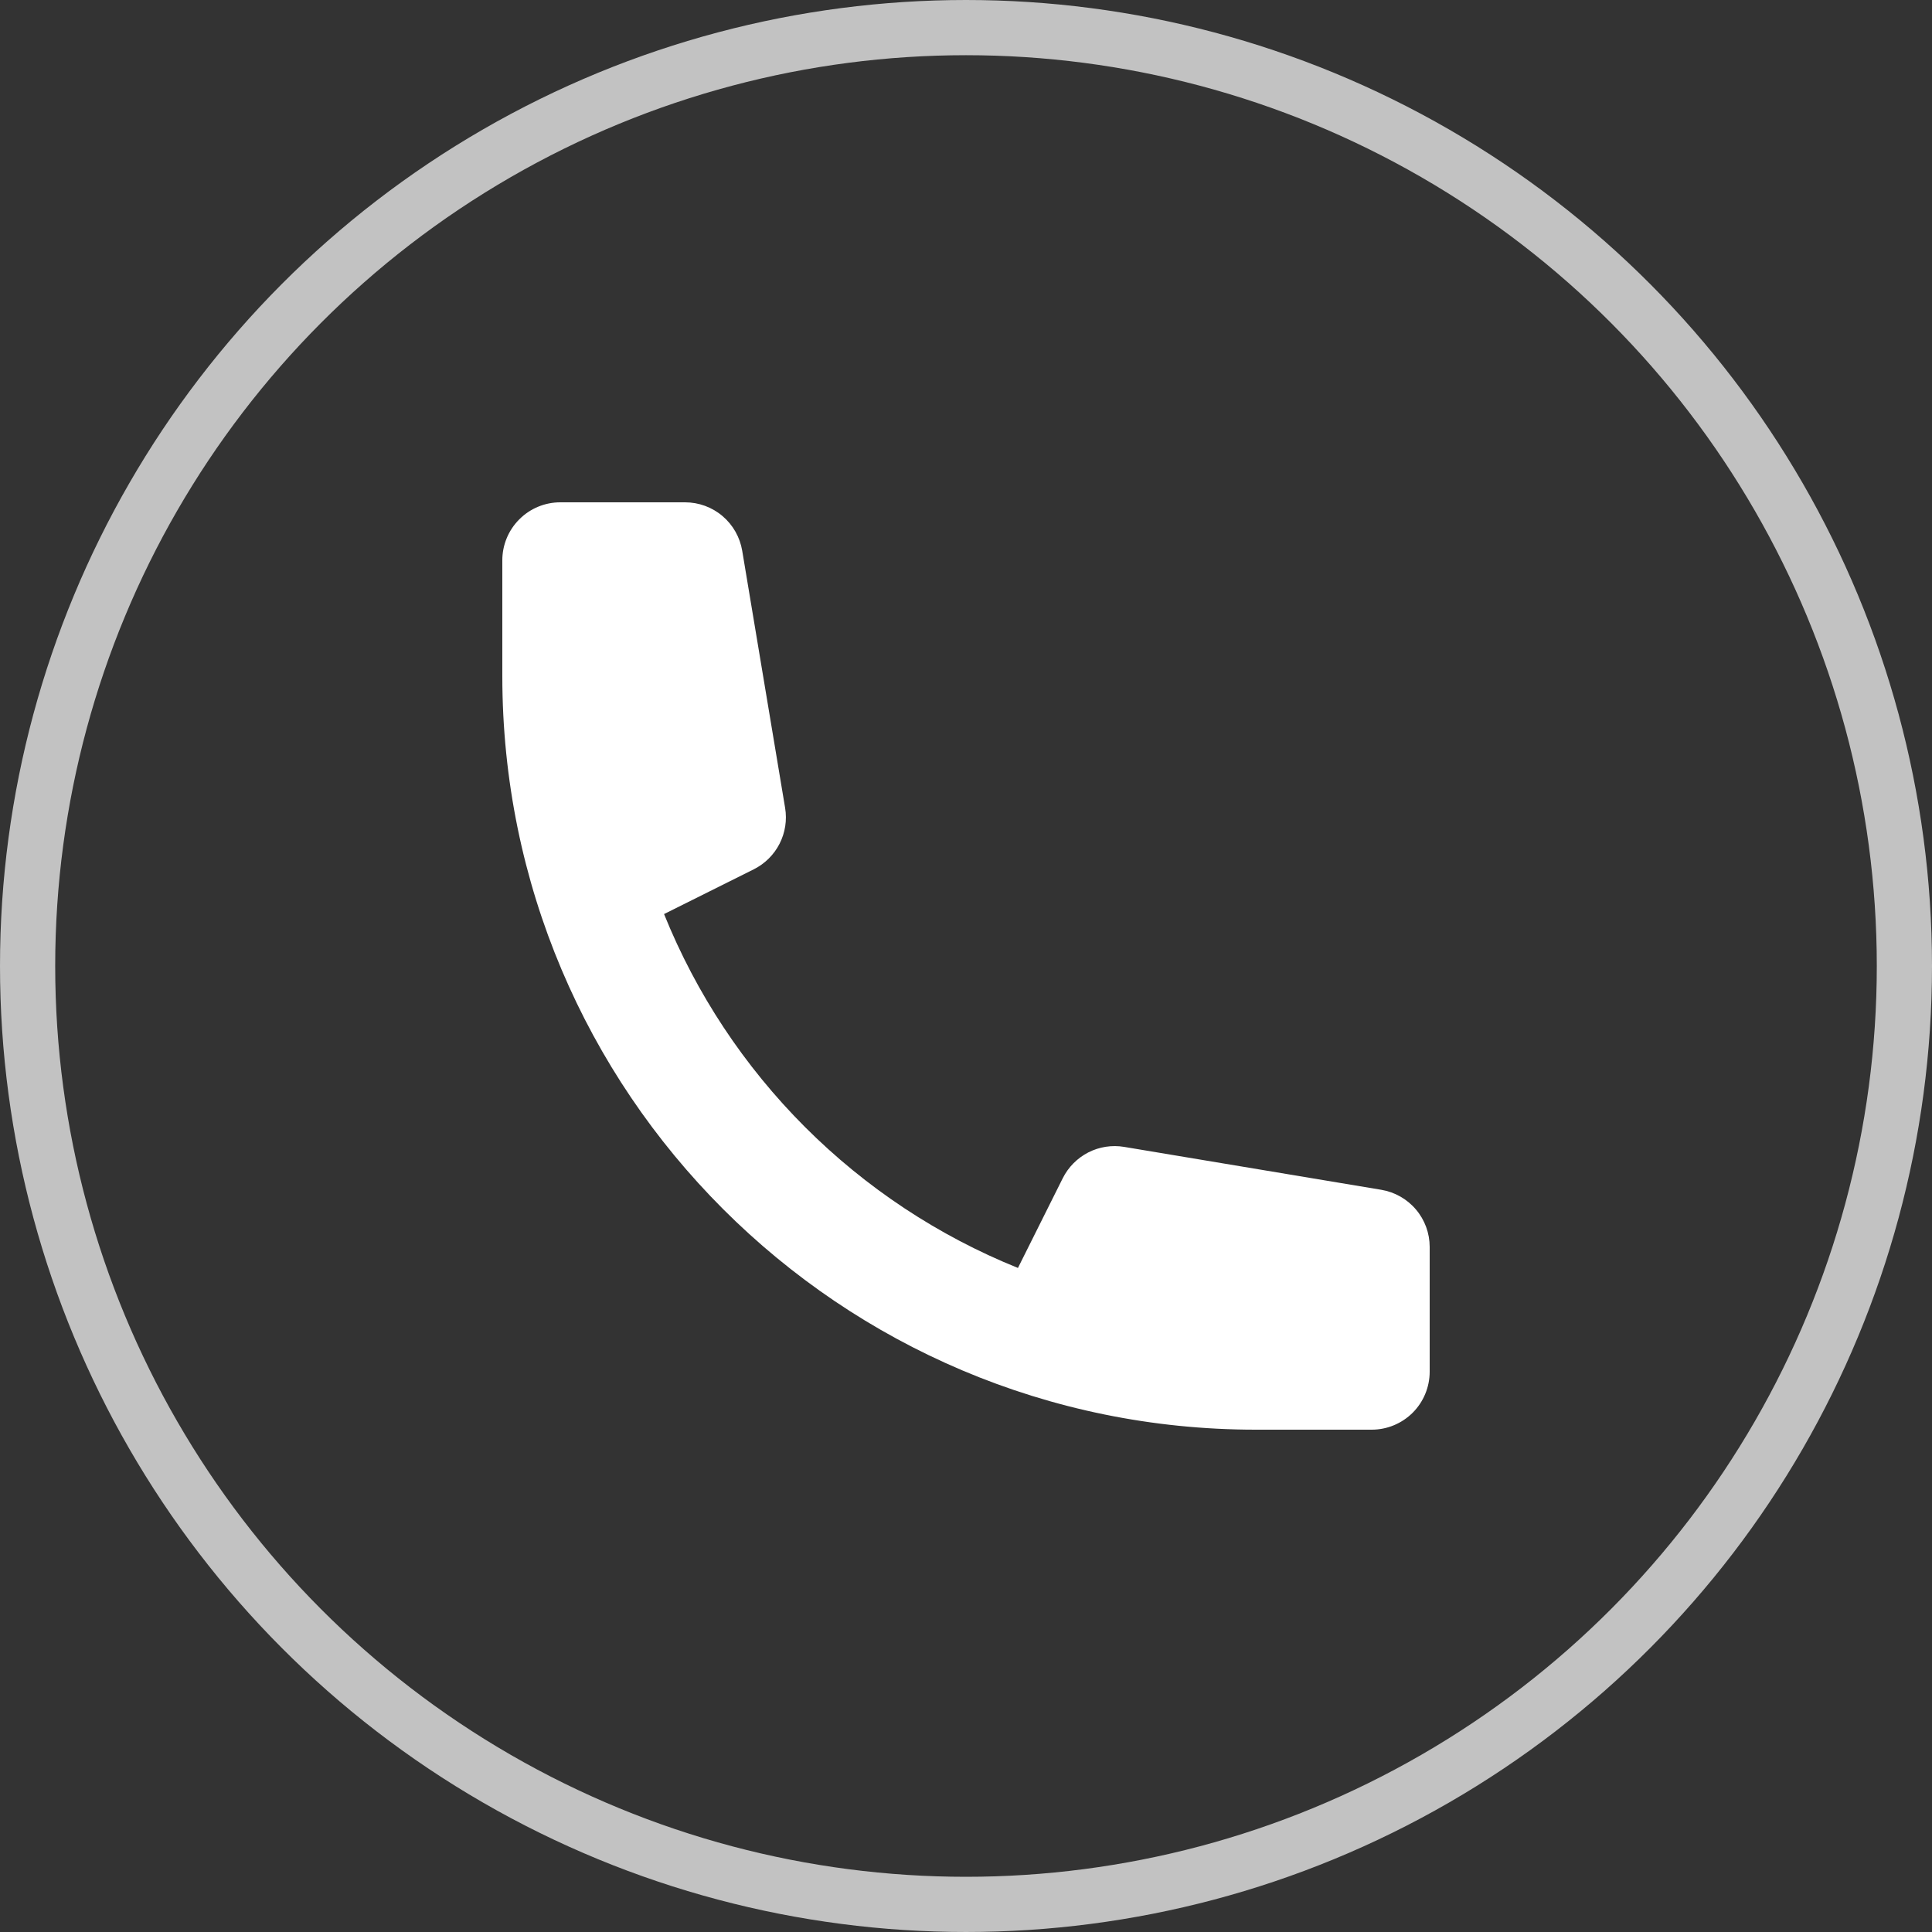 <svg width="35" height="35" viewBox="0 0 35 35" fill="none" xmlns="http://www.w3.org/2000/svg">
<rect x="0" y="0" width="35" height="35" fill="#333333" stroke="none"/>
<path d="M9.1 10.15C9.1 9.872 9.211 9.604 9.408 9.408C9.604 9.211 9.871 9.1 10.15 9.1H12.411C12.659 9.1 12.9 9.188 13.089 9.349C13.279 9.51 13.405 9.733 13.446 9.978L14.223 14.635C14.26 14.856 14.225 15.084 14.123 15.284C14.021 15.485 13.857 15.647 13.656 15.748L12.03 16.559C12.613 18.004 13.482 19.316 14.583 20.417C15.684 21.518 16.996 22.387 18.441 22.97L19.253 21.344C19.354 21.143 19.516 20.98 19.716 20.877C19.916 20.775 20.144 20.74 20.365 20.777L25.022 21.554C25.267 21.595 25.49 21.721 25.651 21.911C25.812 22.1 25.9 22.341 25.9 22.589V24.85C25.9 25.128 25.789 25.396 25.592 25.593C25.395 25.789 25.128 25.9 24.85 25.9H22.75C15.211 25.9 9.1 19.789 9.1 12.25V10.15Z" fill="white"/>
<circle cx="17.5" cy="17.5" r="17" stroke="white" stroke-opacity="0.7"/>
</svg>
